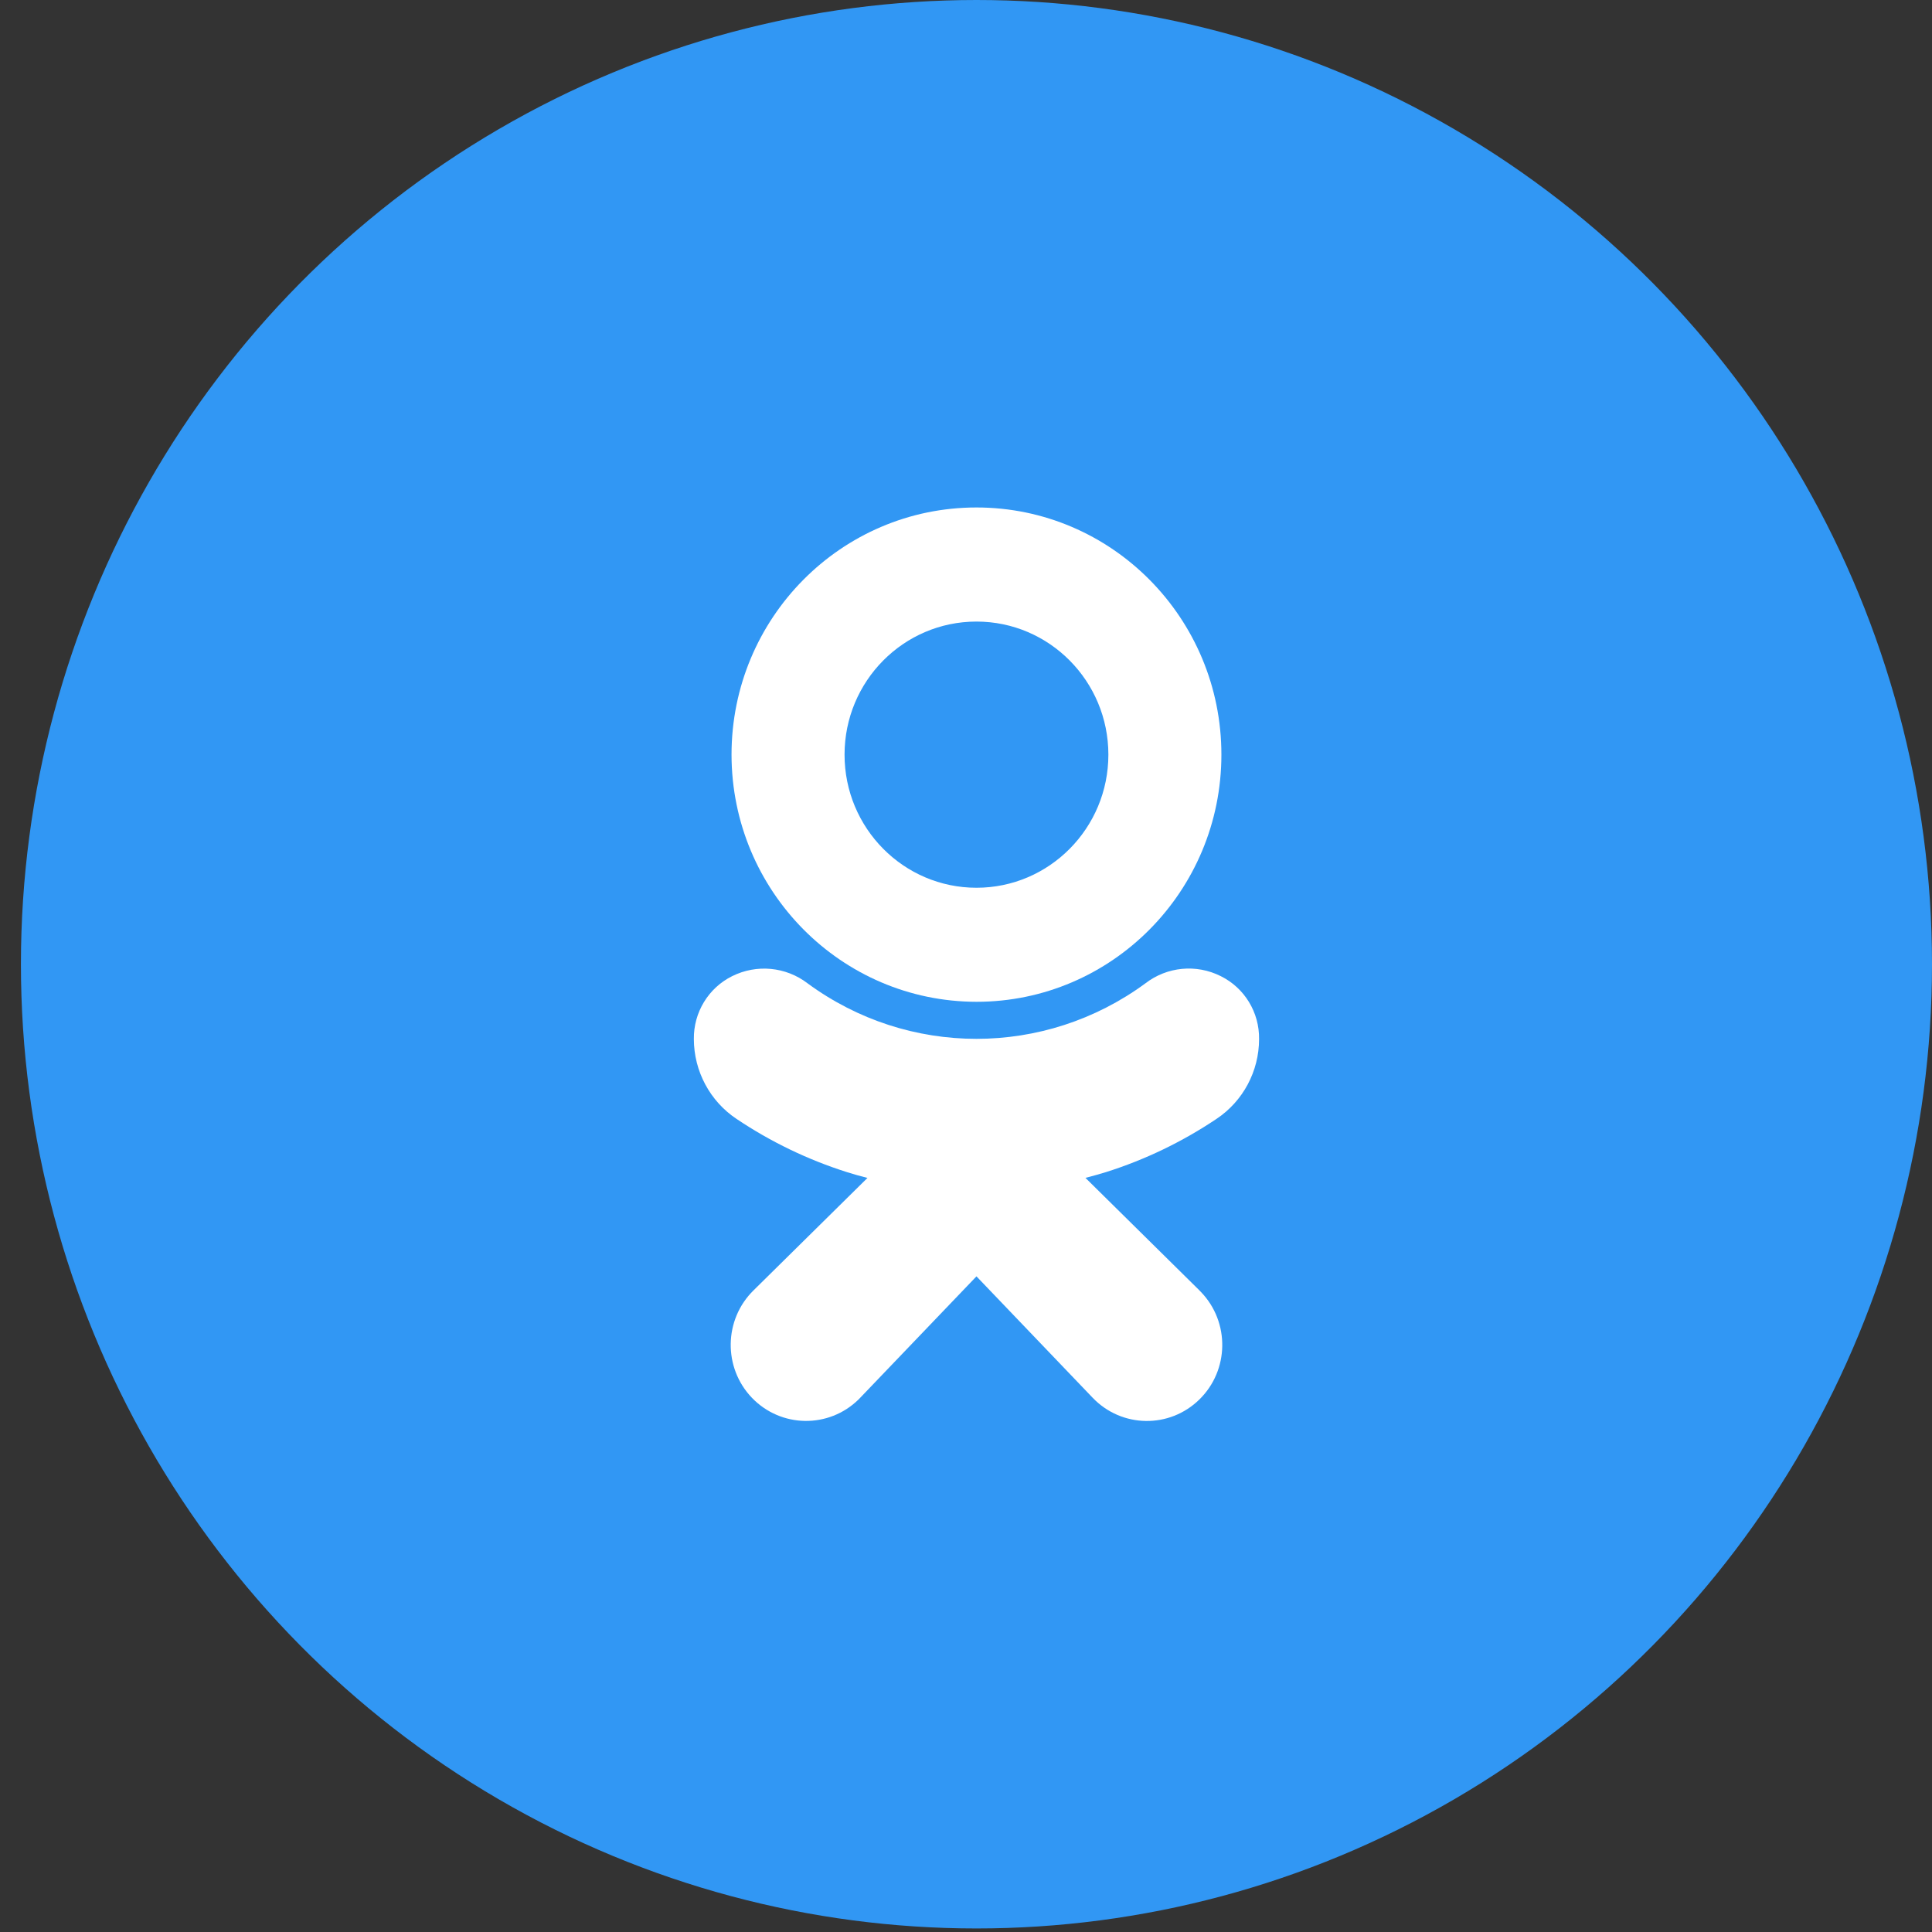 <svg width="36" height="36" viewBox="0 0 36 36" fill="none" xmlns="http://www.w3.org/2000/svg">
<rect x="0" y="0" width="36" height="36" fill="#333333" stroke="none"/>
<ellipse cx="18.195" cy="17.967" rx="17.805" ry="17.967" fill="#3197F4"/>
<g clip-path="url(#clip0_304_6025)">
<path d="M18.195 18.667C20.716 18.667 22.759 16.605 22.759 14.062C22.759 11.518 20.716 9.456 18.195 9.456C15.674 9.456 13.631 11.518 13.631 14.062C13.634 16.604 15.676 18.664 18.195 18.667ZM18.195 11.582C19.552 11.582 20.653 12.692 20.653 14.062C20.653 15.431 19.552 16.542 18.195 16.542C16.838 16.542 15.737 15.431 15.737 14.062C15.737 12.692 16.838 11.582 18.195 11.582Z" fill="white"/>
<path d="M22.666 20.85C23.162 20.52 23.461 19.961 23.461 19.362C23.468 18.864 23.19 18.408 22.747 18.189C22.292 17.96 21.747 18.012 21.343 18.323C19.467 19.702 16.923 19.702 15.048 18.323C14.643 18.013 14.099 17.962 13.643 18.189C13.201 18.408 12.923 18.864 12.929 19.361C12.93 19.96 13.229 20.519 13.724 20.849C14.36 21.276 15.053 21.61 15.782 21.841C15.905 21.88 16.033 21.916 16.164 21.949L14.042 24.043C13.486 24.588 13.472 25.485 14.012 26.047C14.553 26.608 15.441 26.622 15.998 26.077C16.01 26.066 16.021 26.054 16.032 26.042L18.195 23.783L20.362 26.047C20.902 26.609 21.791 26.623 22.348 26.078C22.905 25.534 22.919 24.637 22.379 24.075C22.368 24.063 22.357 24.051 22.345 24.04L20.226 21.948C20.358 21.914 20.486 21.878 20.61 21.84C21.338 21.61 22.03 21.276 22.666 20.85Z" fill="white"/>
</g>
<defs>
<clipPath id="clip0_304_6025">
<rect width="16.868" height="17.021" fill="white" transform="translate(9.761 9.456)"/>
</clipPath>
</defs>
</svg>
